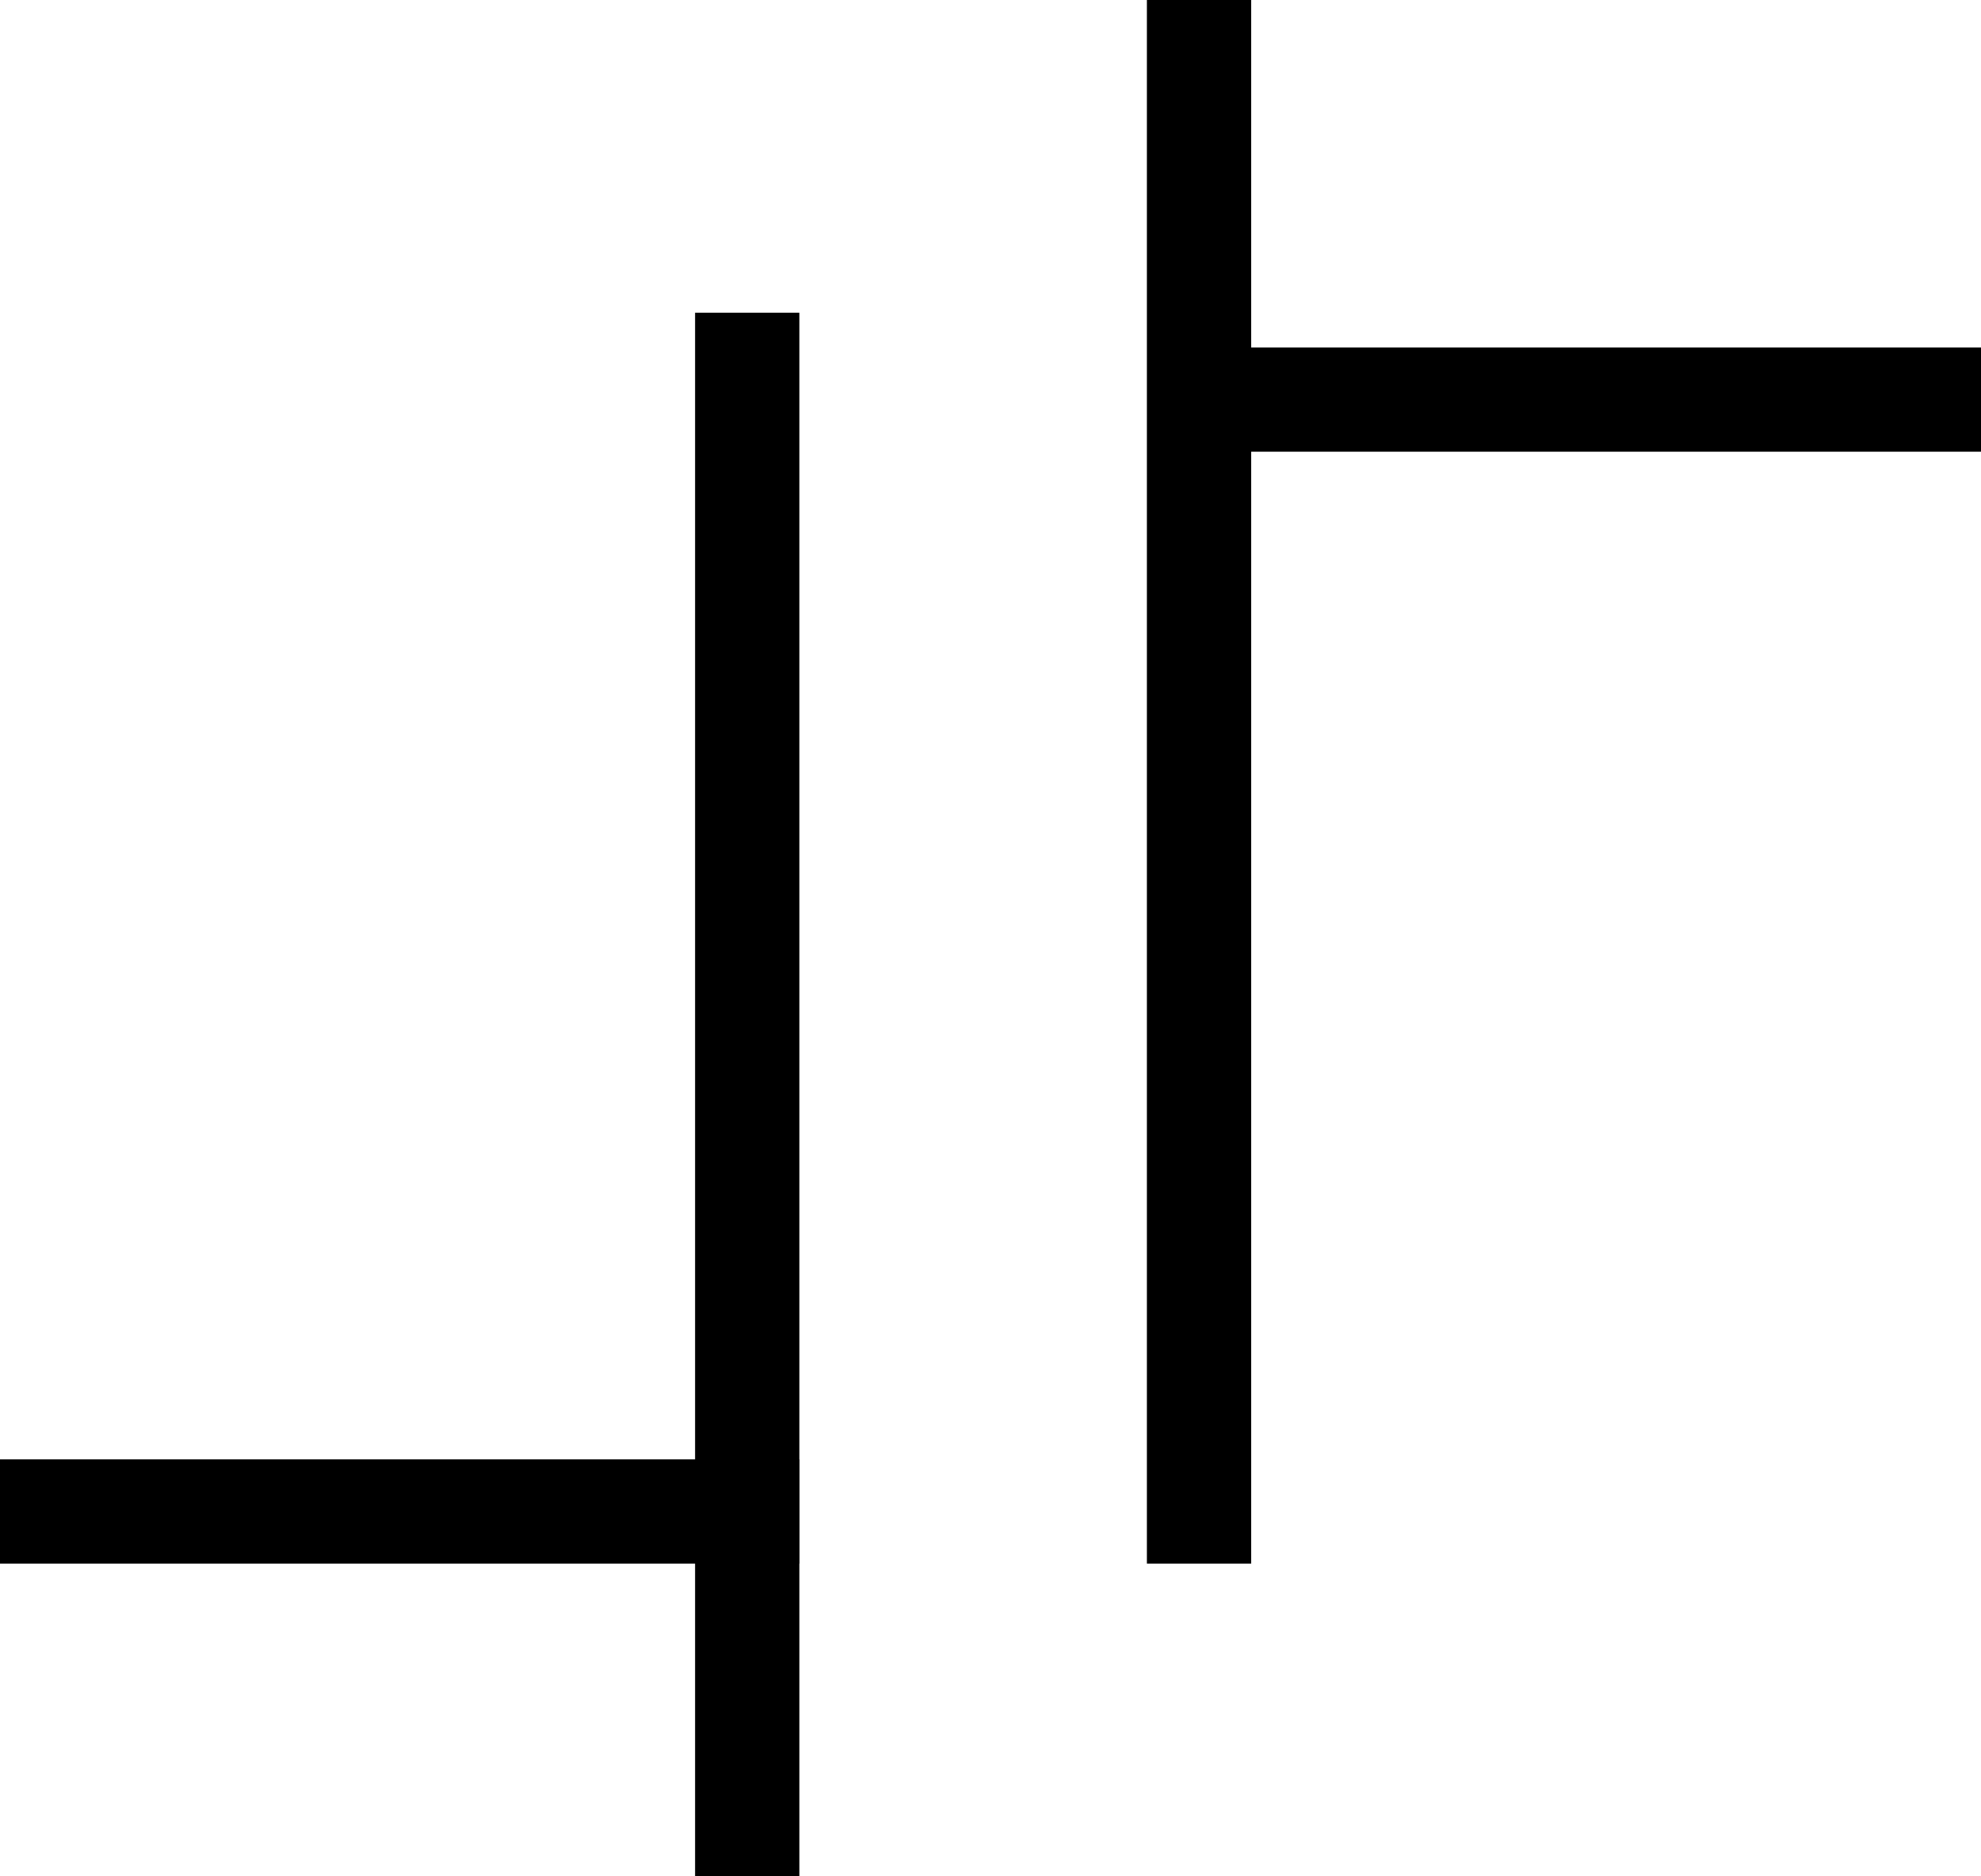 <svg xmlns="http://www.w3.org/2000/svg" viewBox="0 0 57 54">
  <title>ohlc</title>
  <g id="Layer_2" data-name="Layer 2">
    <g id="Layer_1-2" >
      <g>
        <rect x="20" y="9" width="3" height="45"/>
        <rect x="33" width="3" height="45"/>
        <rect x="34" y="10" width="23" height="3"/>
        <rect y="42" width="23" height="3"/>
      </g>
    </g>
  </g>
</svg>
